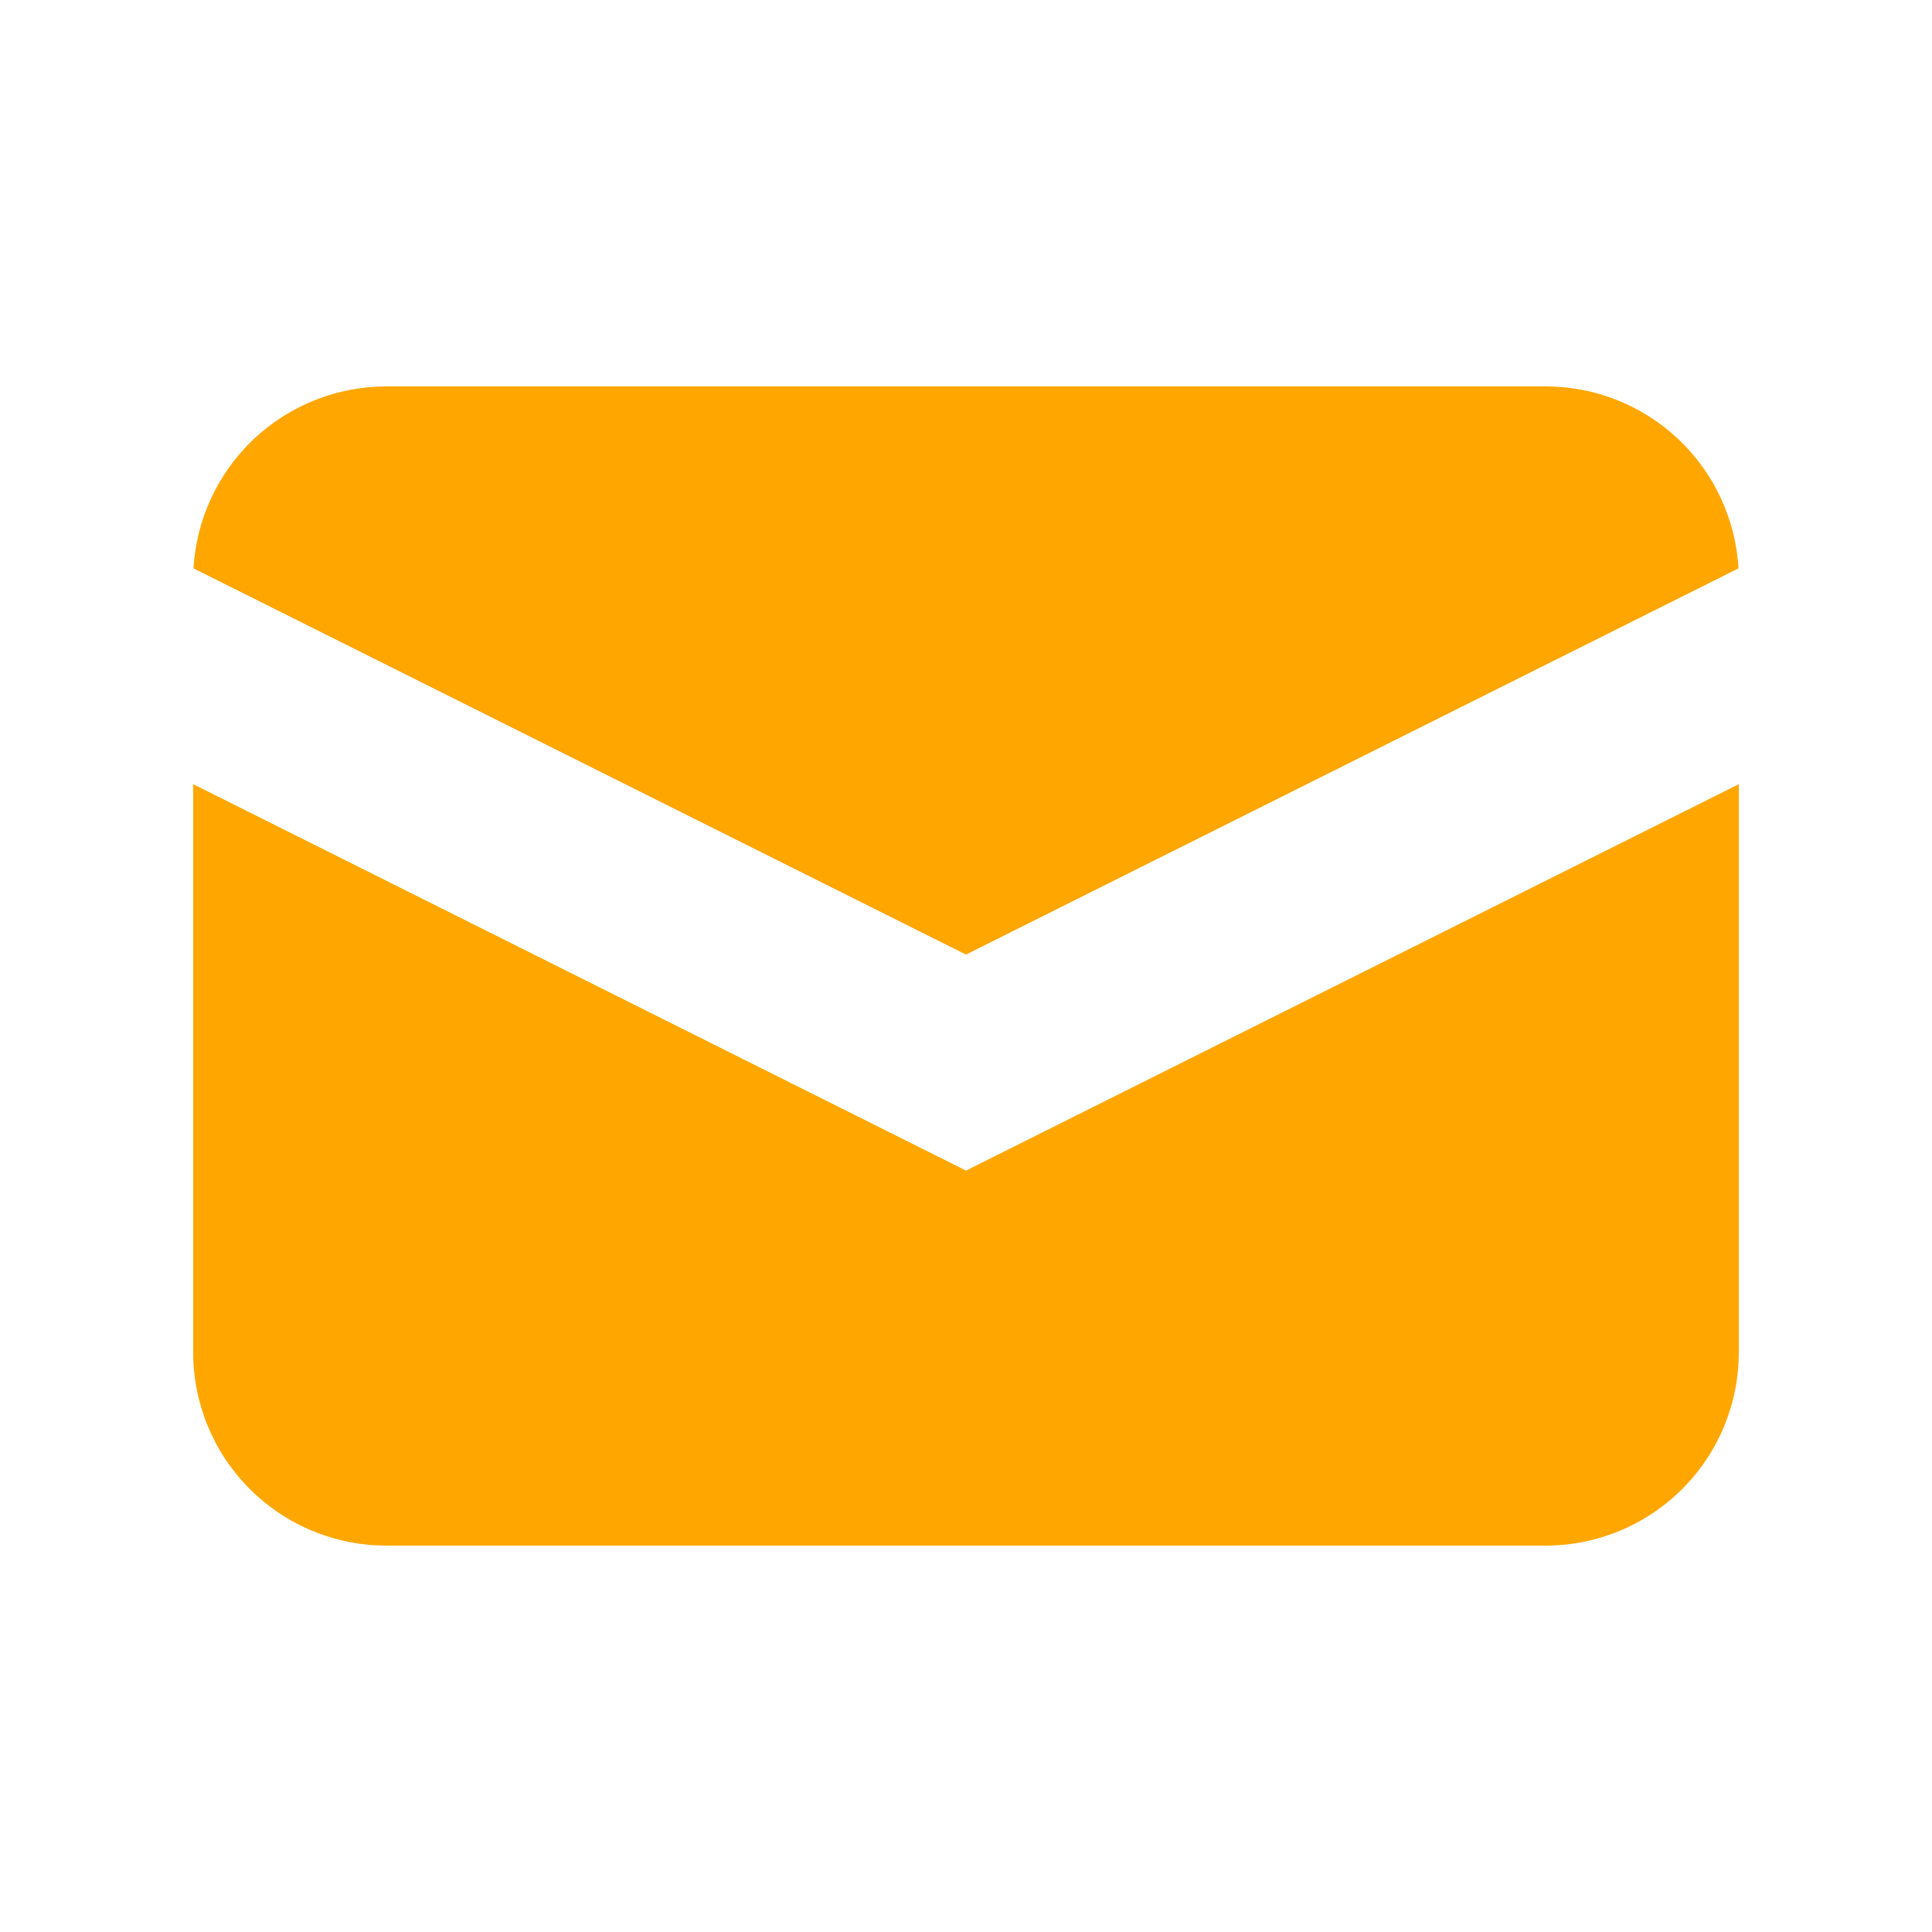 <svg width="40" height="40" viewBox="0 0 40 40" fill="none" xmlns="http://www.w3.org/2000/svg">
<path d="M4.006 11.768L20 19.764L35.994 11.768C35.935 10.749 35.488 9.791 34.746 9.09C34.003 8.39 33.021 8 32 8H8C6.979 8 5.997 8.39 5.254 9.09C4.512 9.791 4.065 10.749 4.006 11.768Z" fill="#FFA700"/>
<path d="M36 16.236L20 24.236L4 16.236V28C4 29.061 4.421 30.079 5.172 30.829C5.922 31.579 6.939 32 8 32H32C33.061 32 34.078 31.579 34.828 30.829C35.579 30.079 36 29.061 36 28V16.236Z" fill="#FFA700"/>
</svg>
